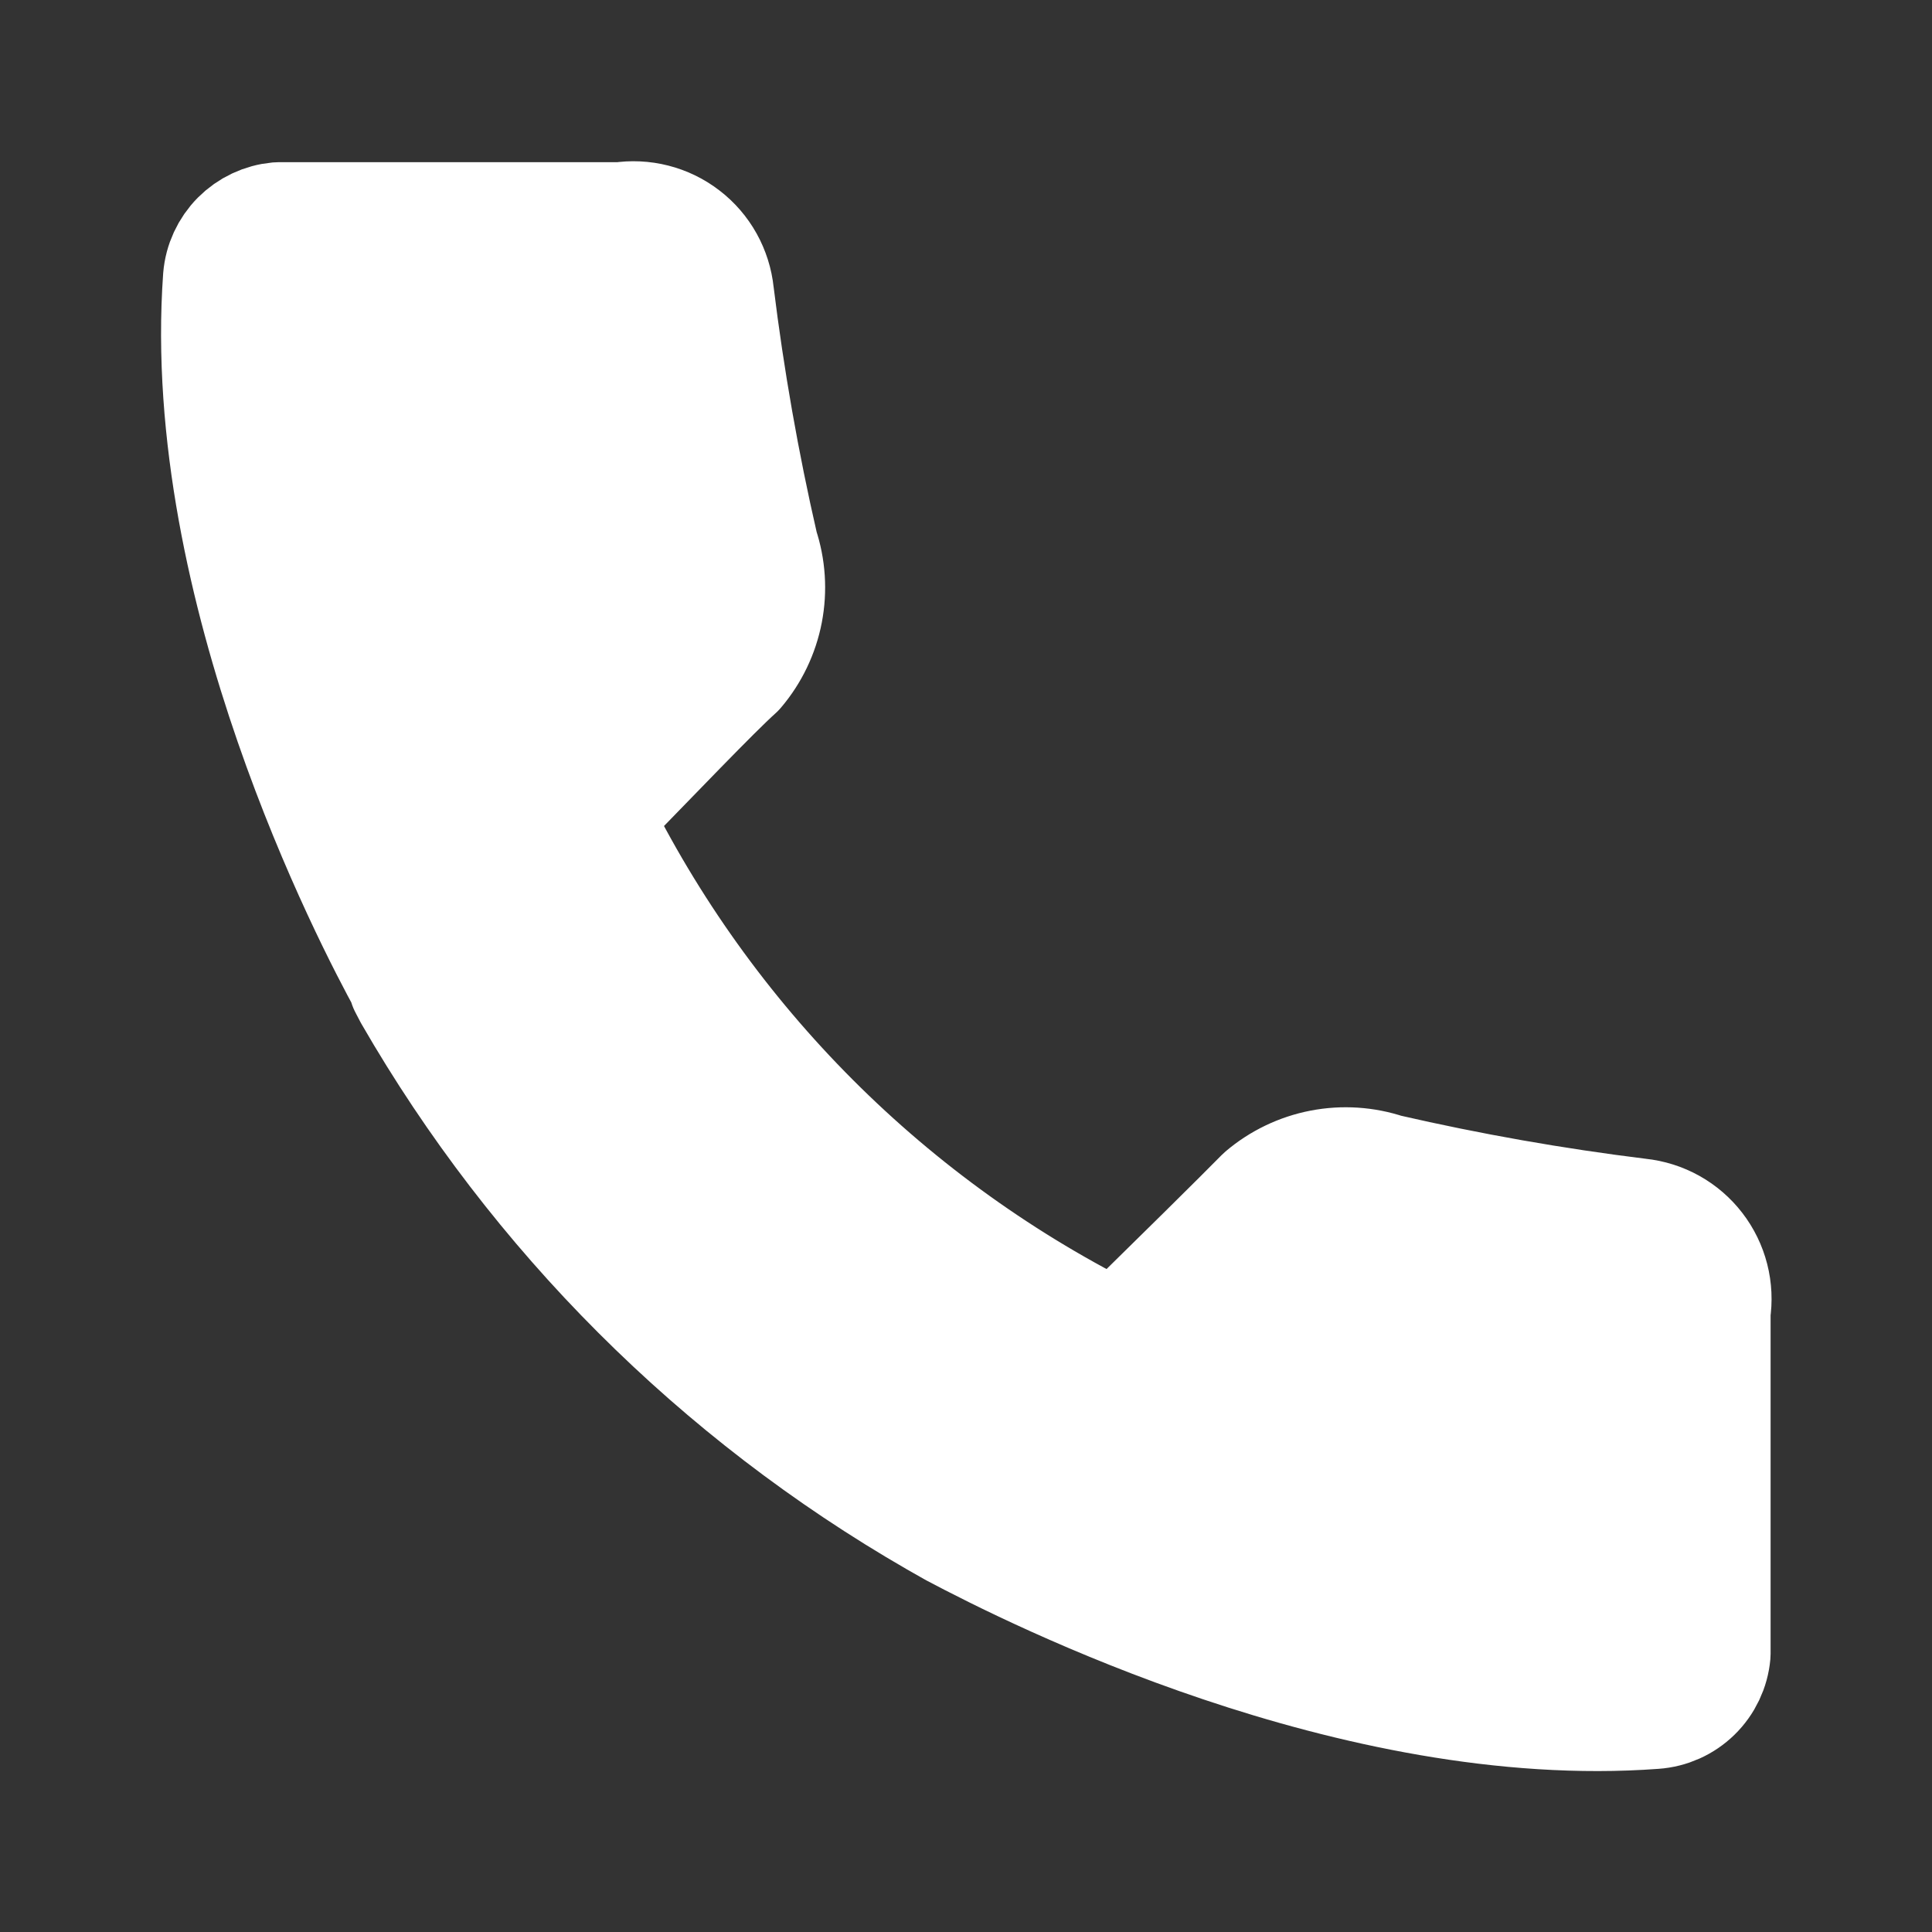 <svg width="48" height="48" viewBox="0 0 48 48" fill="none" xmlns="http://www.w3.org/2000/svg">
<rect x="0" y="0" width="48" height="48" fill="#333333" stroke="none"/>
<path d="M40.72 30.28C38.602 30.019 36.499 29.648 34.42 29.17C33.912 29 33.369 28.965 32.844 29.066C32.318 29.168 31.828 29.403 31.42 29.75C30.89 30.29 29.36 31.8 27.77 33.36C22.073 30.56 17.466 25.949 14.67 20.25C16.22 18.66 17.67 17.14 18.26 16.61C18.607 16.202 18.842 15.712 18.944 15.186C19.045 14.661 19.01 14.118 18.84 13.61C18.361 11.527 17.991 9.421 17.73 7.3C17.702 7.03 17.619 6.768 17.487 6.531C17.355 6.294 17.176 6.086 16.96 5.921C16.745 5.755 16.498 5.635 16.235 5.568C15.972 5.501 15.698 5.488 15.43 5.53H6.91C6.558 5.562 6.229 5.717 5.98 5.967C5.732 6.218 5.579 6.548 5.55 6.9C5 14.59 9.29 22.82 10.16 24.4V24.46L10.28 24.69C13.394 30.092 17.879 34.576 23.28 37.69L23.72 37.94C25.72 39 33.67 43 41.1 42.45C41.456 42.425 41.791 42.275 42.045 42.026C42.3 41.777 42.458 41.445 42.49 41.09V32.58C42.532 32.312 42.519 32.038 42.452 31.775C42.385 31.512 42.265 31.265 42.099 31.05C41.934 30.835 41.726 30.655 41.489 30.523C41.252 30.391 40.99 30.308 40.72 30.28Z" fill="white" stroke="white" stroke-width="3" stroke-linecap="round" stroke-linejoin="round"/>
</svg>
